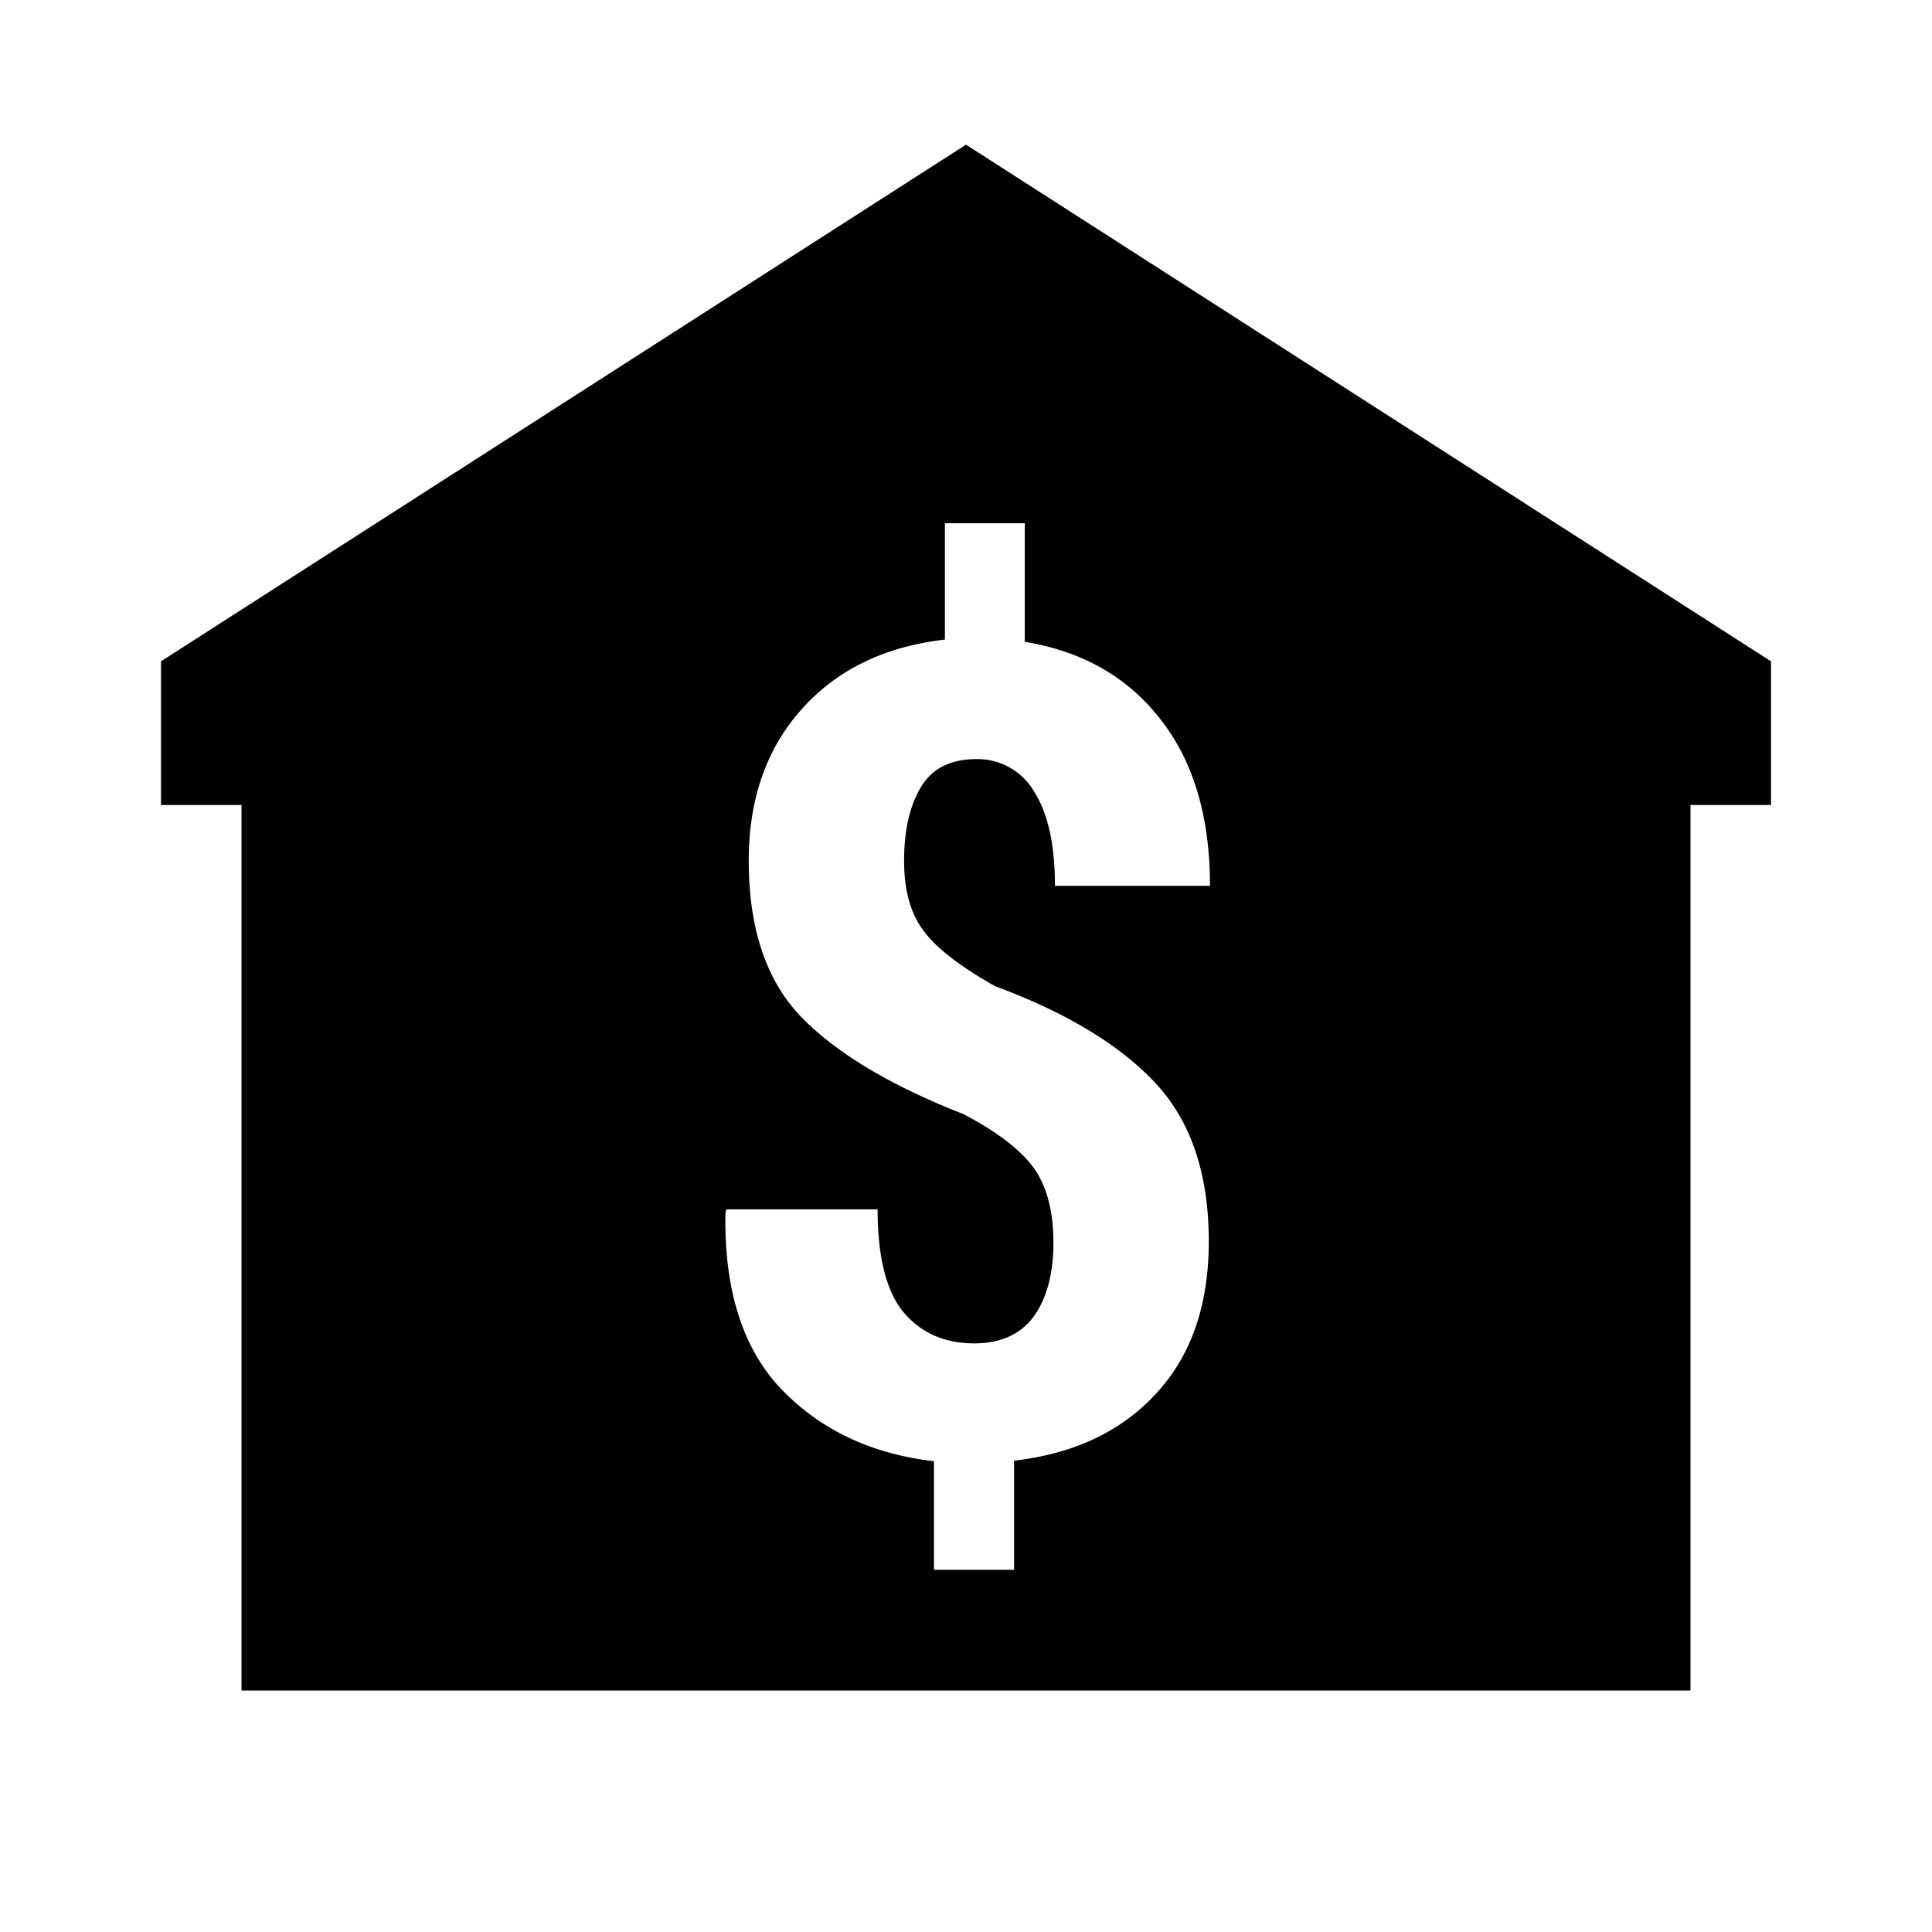 <svg xmlns="http://www.w3.org/2000/svg" viewBox="0 0 24 24"><path d="M12 1.797L2 8.215V10h1v11h18V10h1V8.215zm-.535 9.754c.152.215.453.449.894.699.887.328 1.551.73 1.993 1.203.445.477.664 1.133.664 1.969 0 .781-.215 1.414-.649 1.883-.43.472-1.02.754-1.77.84V19.5h-.995v-1.348c-.77-.09-1.395-.382-1.883-.882-.489-.504-.727-1.243-.707-2.211l.015-.036h1.875c0 .598.11 1.024.325 1.282.218.254.507.383.875.383.335 0 .585-.118.746-.344.16-.227.238-.532.238-.91 0-.387-.082-.696-.242-.922-.164-.227-.453-.45-.875-.672-.91-.356-1.586-.762-2.02-1.211-.433-.453-.648-1.098-.648-1.938 0-.761.219-1.39.656-1.879.438-.492 1.031-.78 1.781-.867V6.5h.992v1.473c.715.117 1.278.437 1.688.965.41.523.613 1.214.613 2.066h-1.926c0-.508-.085-.895-.257-1.168a.813.813 0 0 0-.72-.406c-.32 0-.55.117-.687.347-.14.23-.21.536-.21.918 0 .356.078.645.234.856z"/></svg>